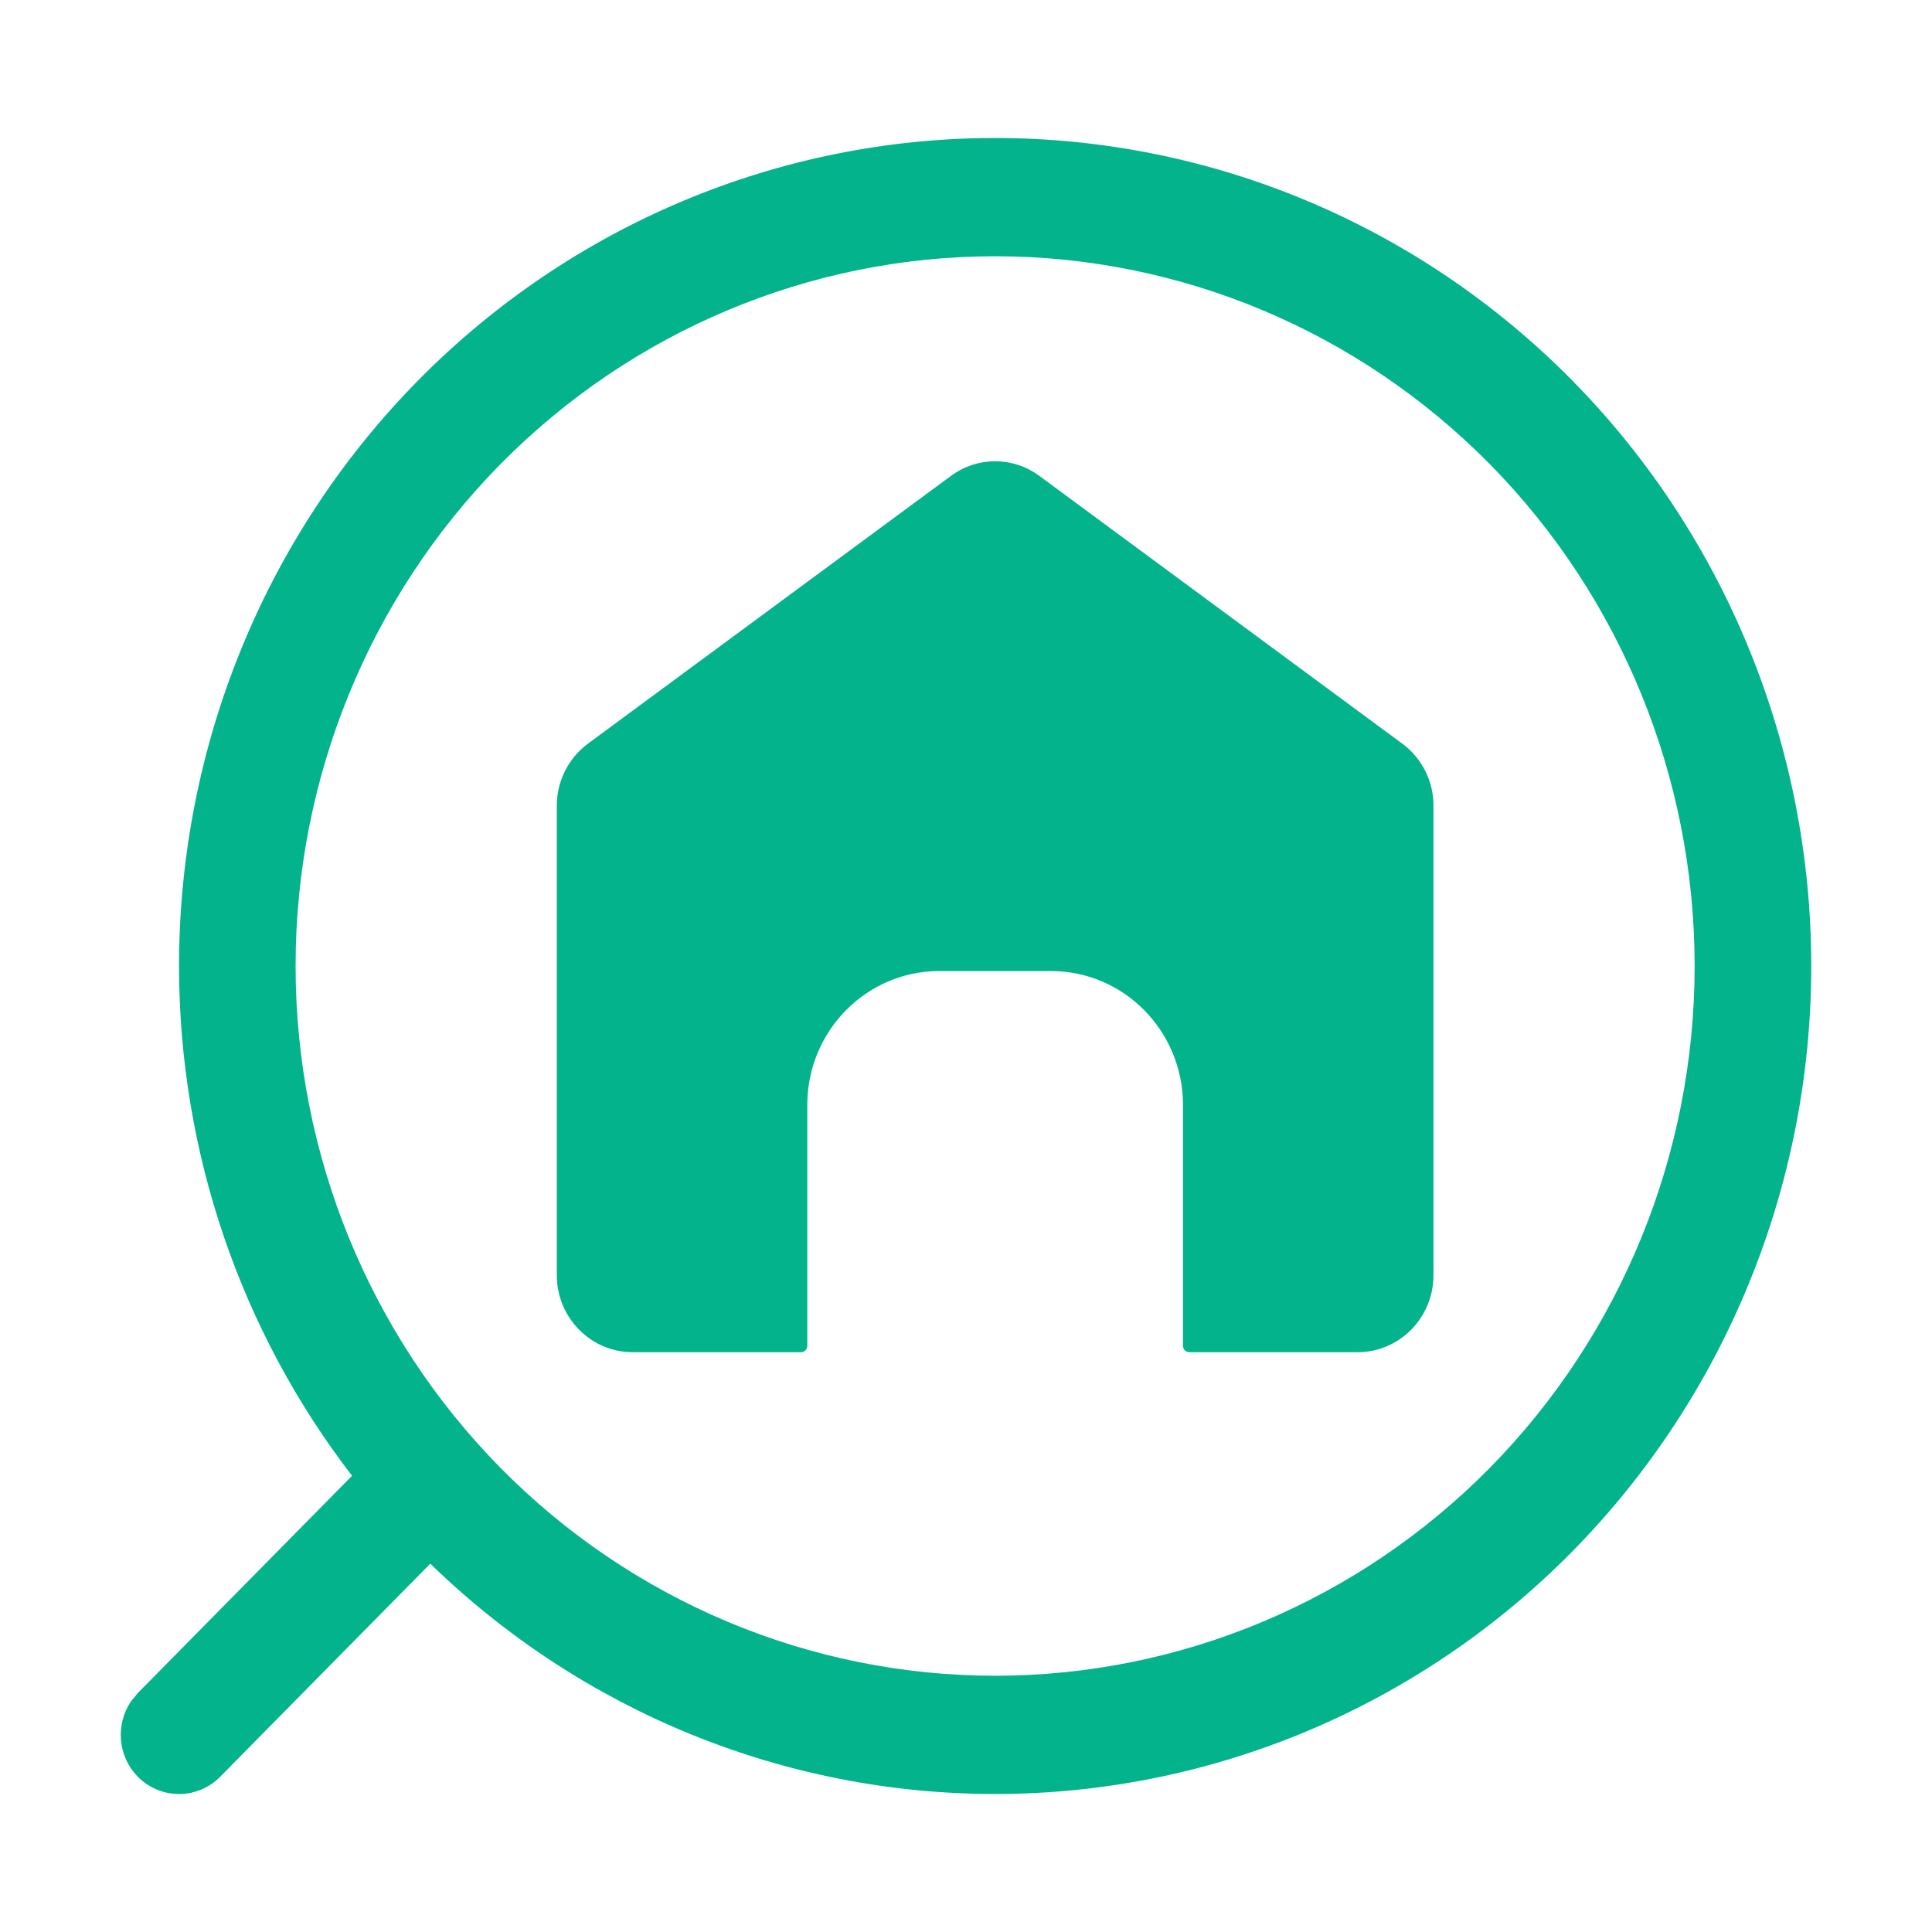 <?xml version="1.0" encoding="UTF-8"?>
<svg width="28px" height="28px" viewBox="0 0 28 28" version="1.1" xmlns="http://www.w3.org/2000/svg" xmlns:xlink="http://www.w3.org/1999/xlink">
    <title>icon-list/icon-list-immobilier</title>
    <g id="icon-list/icon-list-immobilier" stroke="none" stroke-width="1" fill="none" fill-rule="evenodd">
        <path d="M14.422,2 C17.56,2 20.567,3.264 22.786,5.514 C25.004,7.766 26.25,10.817 26.25,14 C26.25,17.183 25.004,20.234 22.786,22.486 C20.567,24.736 17.56,26 14.422,26 C11.368,26 8.436,24.801 6.236,22.662 L3.192,25.749 C2.862,26.084 2.327,26.084 1.997,25.749 C1.704,25.451 1.672,24.99 1.9,24.655 L1.997,24.537 L5.102,21.388 C3.486,19.289 2.595,16.691 2.595,14 C2.595,10.817 3.841,7.766 6.059,5.514 C8.278,3.264 11.285,2 14.422,2 Z M14.422,3.714 C11.734,3.714 9.156,4.798 7.254,6.726 C5.352,8.656 4.284,11.272 4.284,14 C4.284,16.728 5.352,19.344 7.253,21.273 C9.156,23.202 11.734,24.286 14.422,24.286 C17.111,24.286 19.689,23.202 21.591,21.274 C23.492,19.344 24.56,16.728 24.56,14 C24.56,11.272 23.492,8.656 21.592,6.727 C19.689,4.798 17.111,3.714 14.422,3.714 Z M15.067,6.9 L20.321,10.776 C20.612,10.99 20.782,11.333 20.775,11.697 L20.775,18.483 C20.775,18.778 20.659,19.061 20.453,19.27 C20.246,19.48 19.967,19.597 19.677,19.597 L17.236,19.597 C17.186,19.597 17.145,19.556 17.145,19.505 L17.145,16.006 C17.14,14.941 16.29,14.077 15.239,14.073 L13.606,14.073 C12.555,14.077 11.704,14.941 11.7,16.006 L11.7,19.505 C11.7,19.556 11.659,19.597 11.609,19.597 L9.168,19.597 C8.877,19.597 8.598,19.48 8.392,19.27 C8.185,19.061 8.07,18.778 8.07,18.483 L8.07,11.697 C8.063,11.333 8.233,10.99 8.523,10.776 L13.778,6.9 C14.161,6.614 14.683,6.614 15.067,6.9 Z" id="Combined-Shape" fill="#03B38B" fill-rule="nonzero"></path>
    </g>
</svg>